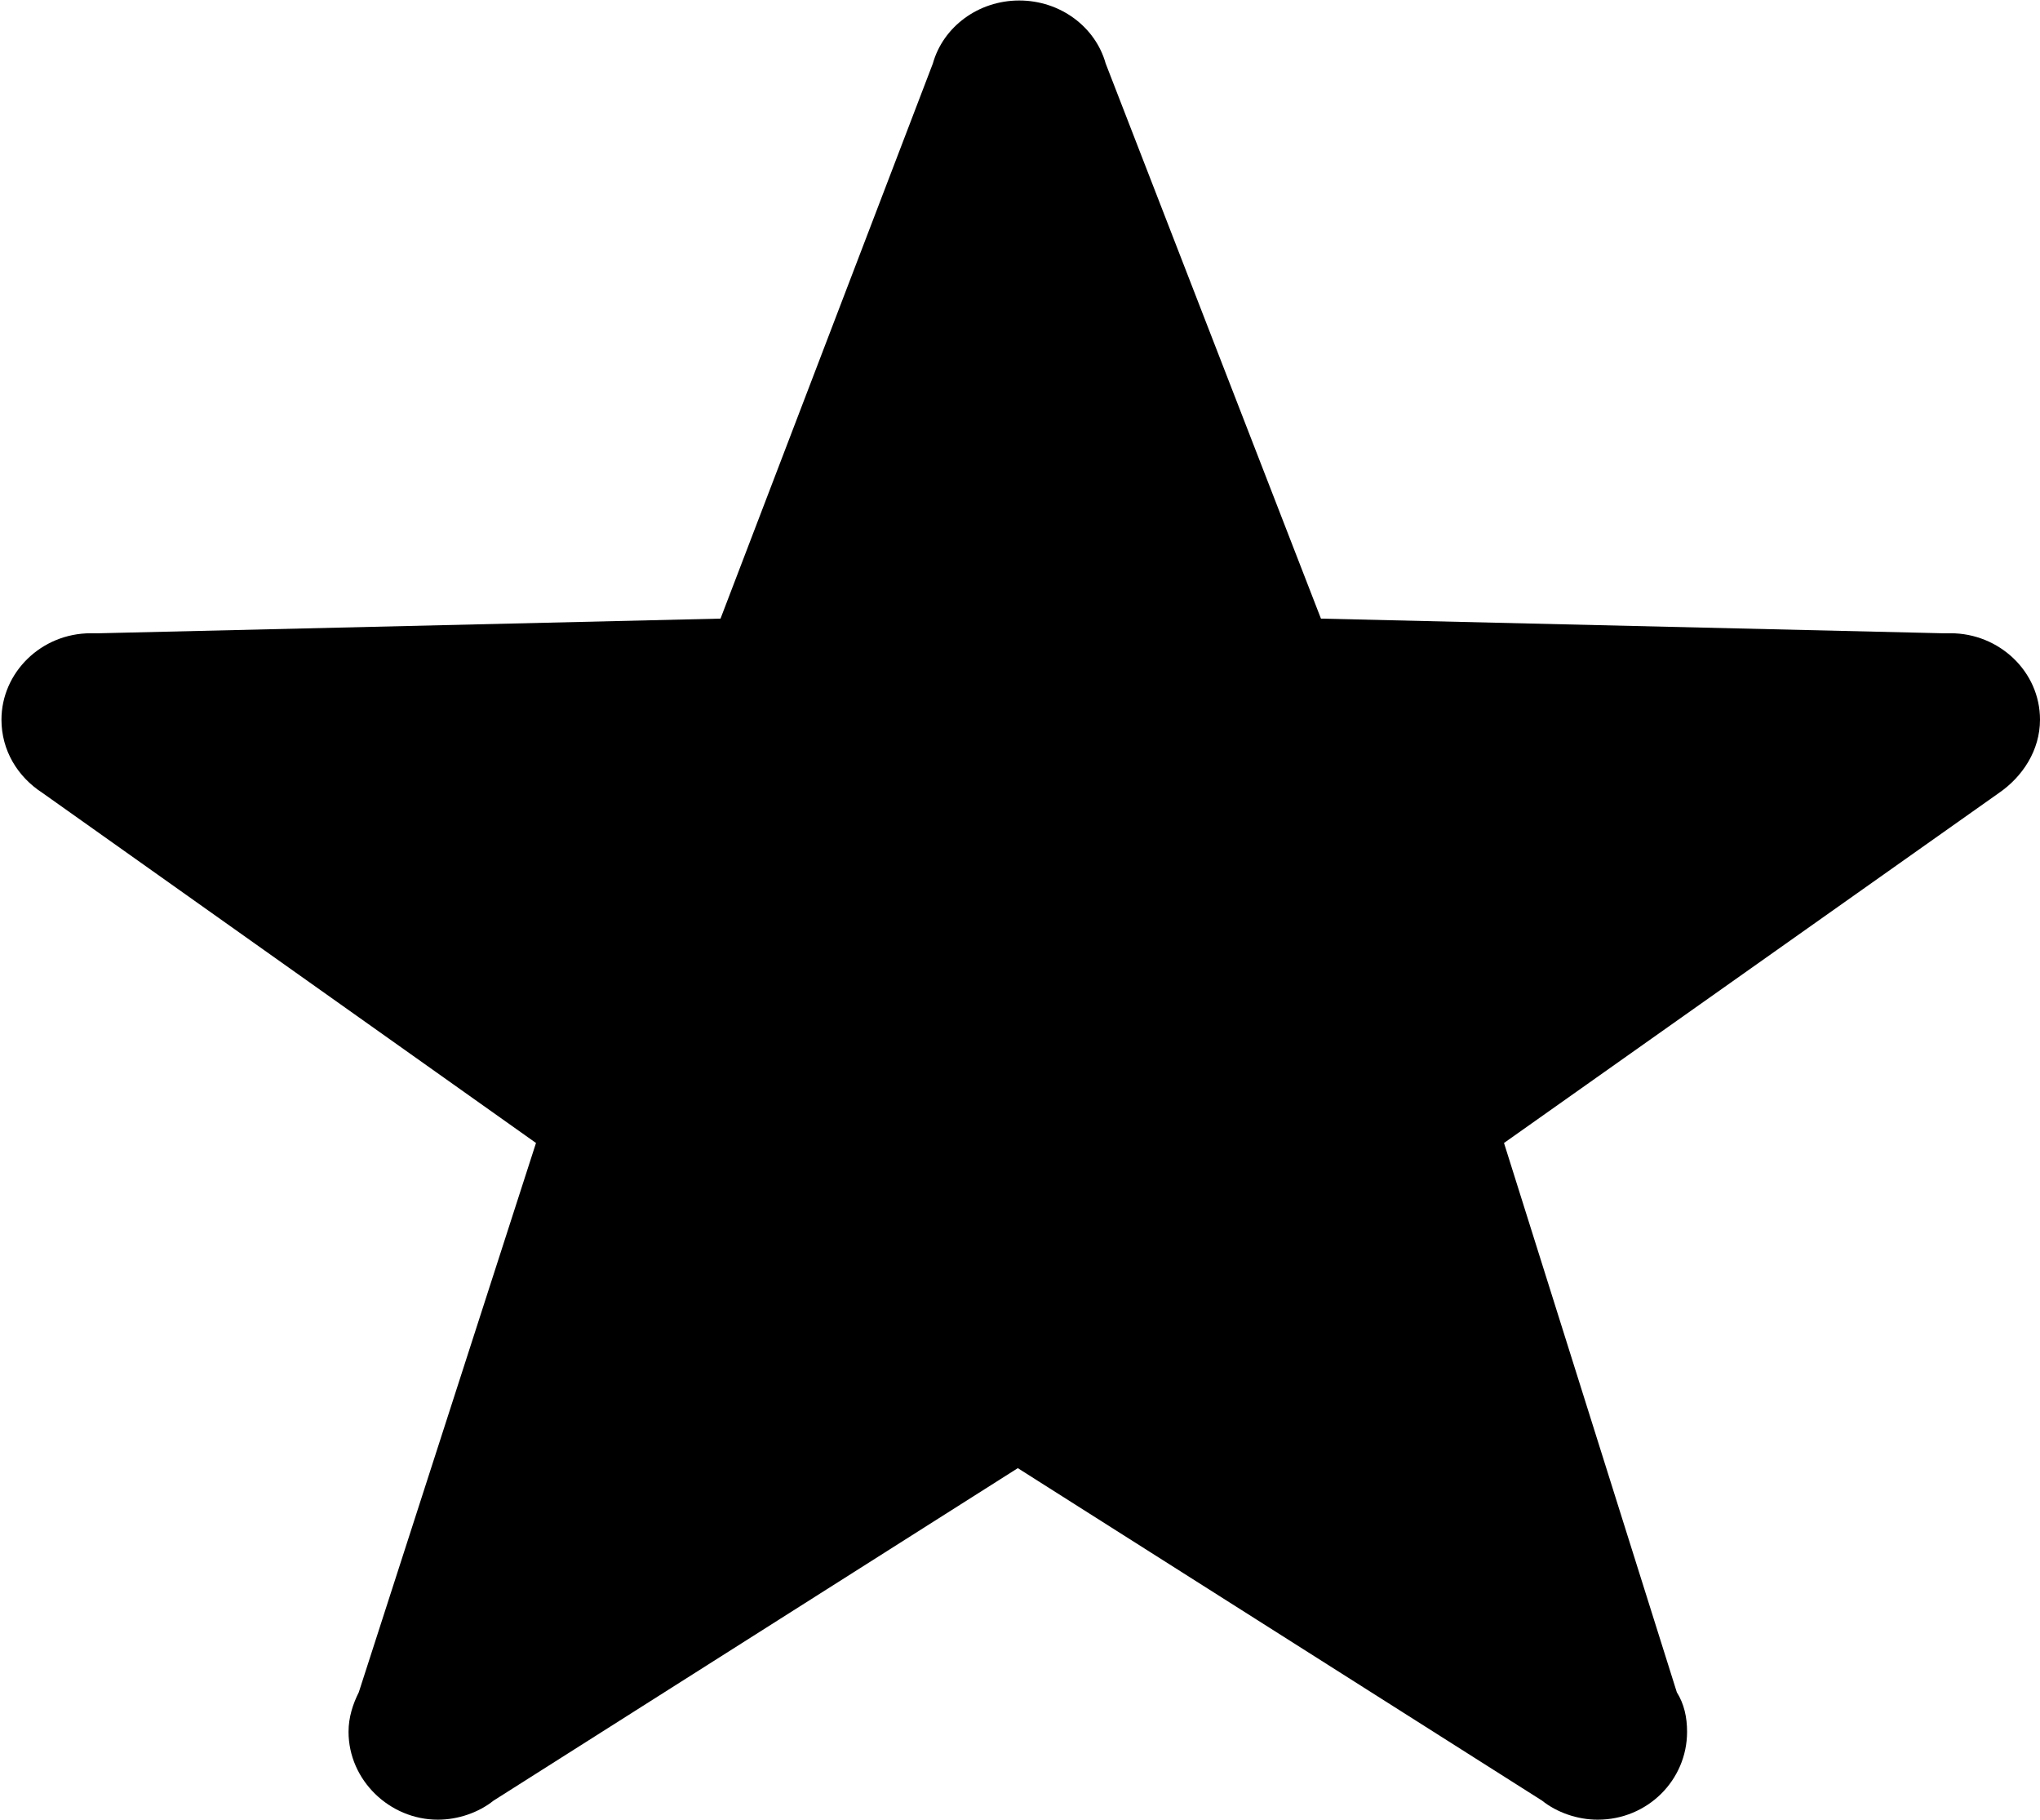 <?xml version="1.0" encoding="utf-8"?>
<!-- Generator: Adobe Illustrator 21.1.0, SVG Export Plug-In . SVG Version: 6.00 Build 0)  -->
<svg version="1.1" id="Livello_1" xmlns="http://www.w3.org/2000/svg" xmlns:xlink="http://www.w3.org/1999/xlink" x="0px" y="0px"
	 viewBox="0 0 139.3 124.2" height="124px" width="139px" style="enable-background:new 0 0 139.3 124.2;" xml:space="preserve">
<g id="Livello_100">
	<path d="M139.3,49.1c0-3.3-2.8-5.9-6.1-5.9c-0.2,0-0.4,0-0.6,0l-42.4-1L75.5,4.3C74.8,1.8,72.4,0,69.6,0c-2.8,0-5.2,1.8-5.9,4.3
		L49.2,42.2l-42.4,1c-0.2,0-0.4,0-0.6,0c-3.4,0-6.1,2.7-6.1,5.9c0,2.1,1.1,3.9,2.8,5L36.6,78l-12.1,37.5c-0.4,0.8-0.7,1.7-0.7,2.7
		c0,3.3,2.8,6,6.1,6c1.4,0,2.8-0.5,3.8-1.3l35.8-22.7l35.8,22.7c1,0.8,2.4,1.3,3.8,1.3c3.4,0,6.1-2.7,6.1-6c0-1-0.2-1.9-0.7-2.7
		L102.7,78l33.8-23.9C138.1,53,139.3,51.2,139.3,49.1"/>
</g>
<g id="Livello_1_1_">
</g>
</svg>
